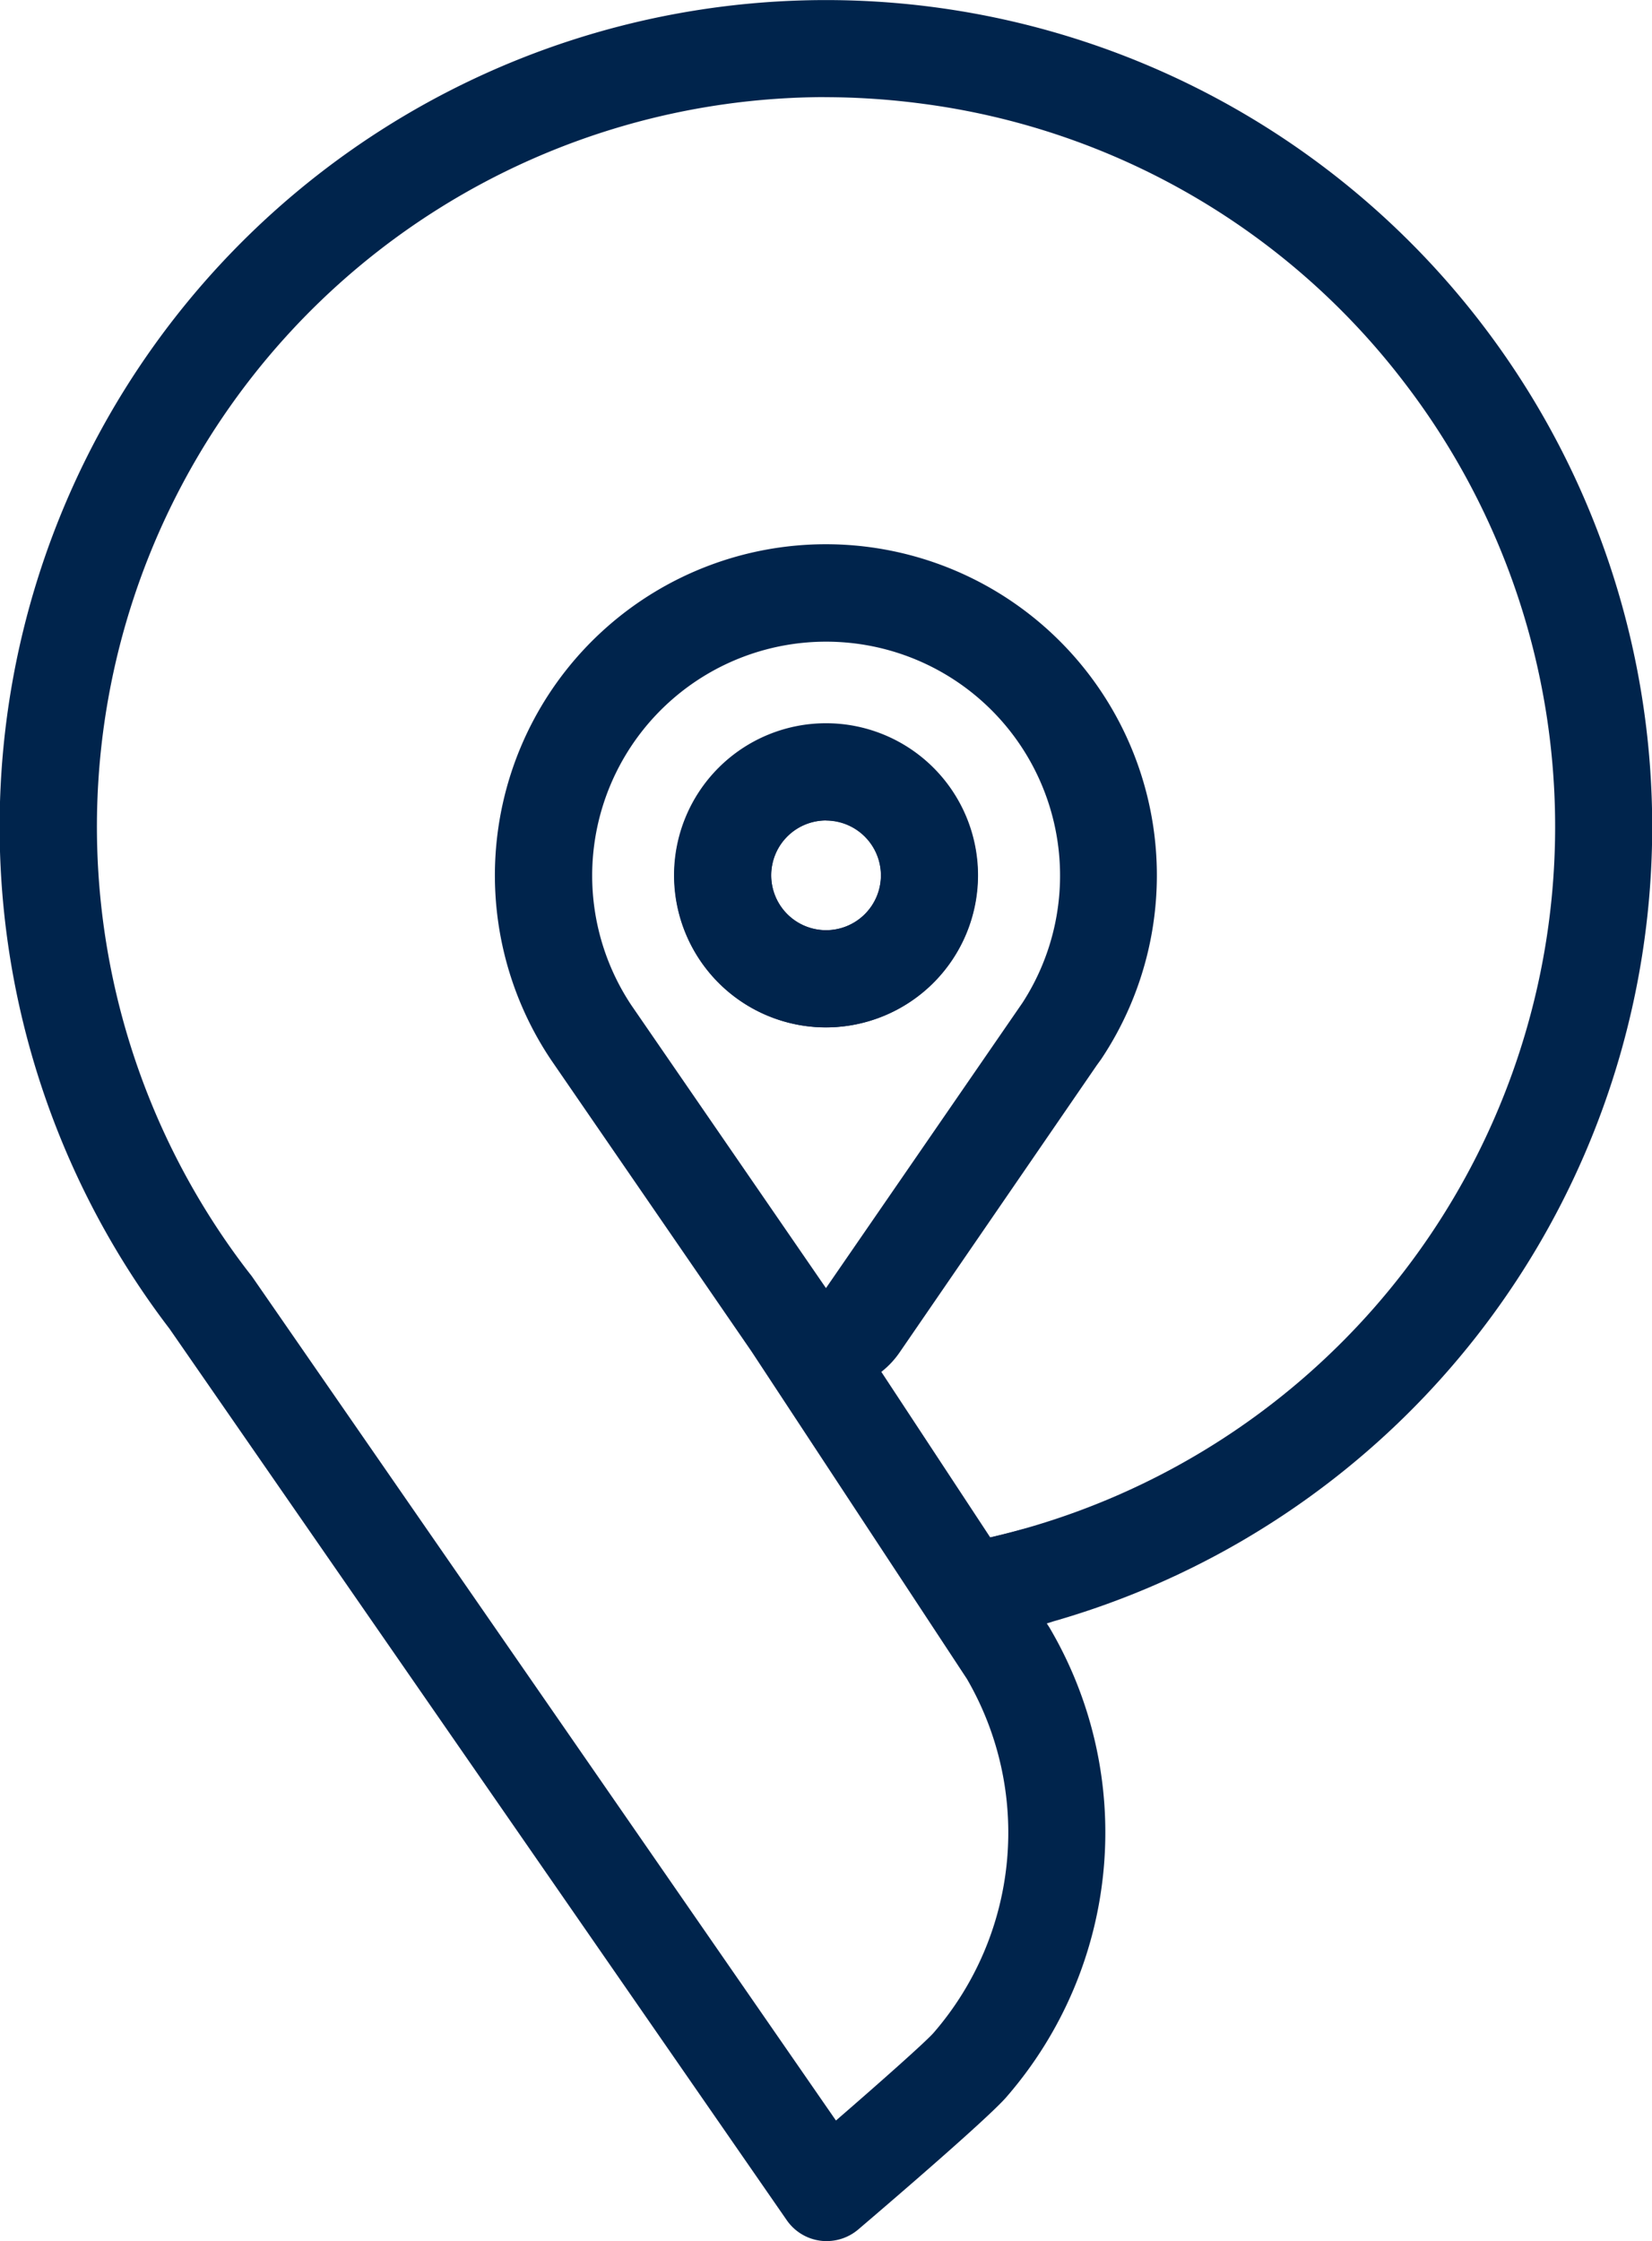 <svg id="_03off" data-name="03off" xmlns="http://www.w3.org/2000/svg" width="26.139" height="35.447" viewBox="0 0 26.139 35.447">
  <g id="레이어_1" data-name="레이어 1" transform="translate(0 0)">
    <path id="패스_2811" data-name="패스 2811" d="M16.294,19.671a2.4,2.4,0,1,1,2.4-2.4A2.407,2.407,0,0,1,16.294,19.671Zm0-3.273a.868.868,0,1,0,.868.868A.869.869,0,0,0,16.294,16.4Z" transform="translate(-3.224 -3.421)" fill="#00244c"/>
    <path id="패스_2812" data-name="패스 2812" d="M13.09,35.417a.716.716,0,0,1-.1-.006.768.768,0,0,1-.532-.324l-9.767-14.1A13.074,13.074,0,1,1,16.57,25.645l.043.066a6.379,6.379,0,0,1-.663,7.408c-.238.292-1.731,1.577-2.361,2.114A.772.772,0,0,1,13.09,35.417Zm-.035-33.91a11.54,11.54,0,0,0-9.14,18.549l.078.1L13.236,33.51c.736-.637,1.422-1.248,1.543-1.385a4.836,4.836,0,0,0,.529-5.6L11.9,21.346,8.732,16.74a5.237,5.237,0,1,1,8.7-.016l-.066.091L14.244,21.36a1.391,1.391,0,0,1-.29.309l1.723,2.618A11.536,11.536,0,0,0,22.241,6.037,11.464,11.464,0,0,0,14.6,1.611,11.8,11.8,0,0,0,13.054,1.508Zm.031,8.613A3.7,3.7,0,0,0,10,15.872l3.078,4.472,3.111-4.515a3.7,3.7,0,0,0-3.1-5.709Zm-.007,6.1a2.405,2.405,0,0,1,0-4.81h0a2.4,2.4,0,1,1,0,4.81Zm0-3.273a.867.867,0,0,0-.867.867.868.868,0,1,0,.868-.867h0Z" transform="translate(-0.009 0.029)" fill="#00244c"/>
    <path id="패스_2813" data-name="패스 2813" d="M19.869,33.178a.768.768,0,0,1-.148-1.522c.184-.036.366-.076.549-.121.1-.025.207-.051.308-.08a.768.768,0,1,1,.413,1.48c-.119.033-.238.065-.357.094-.2.049-.41.1-.617.136A.819.819,0,0,1,19.869,33.178Z" transform="translate(-4.432 -7.258)" fill="#00244c"/>
  </g>
</svg>
